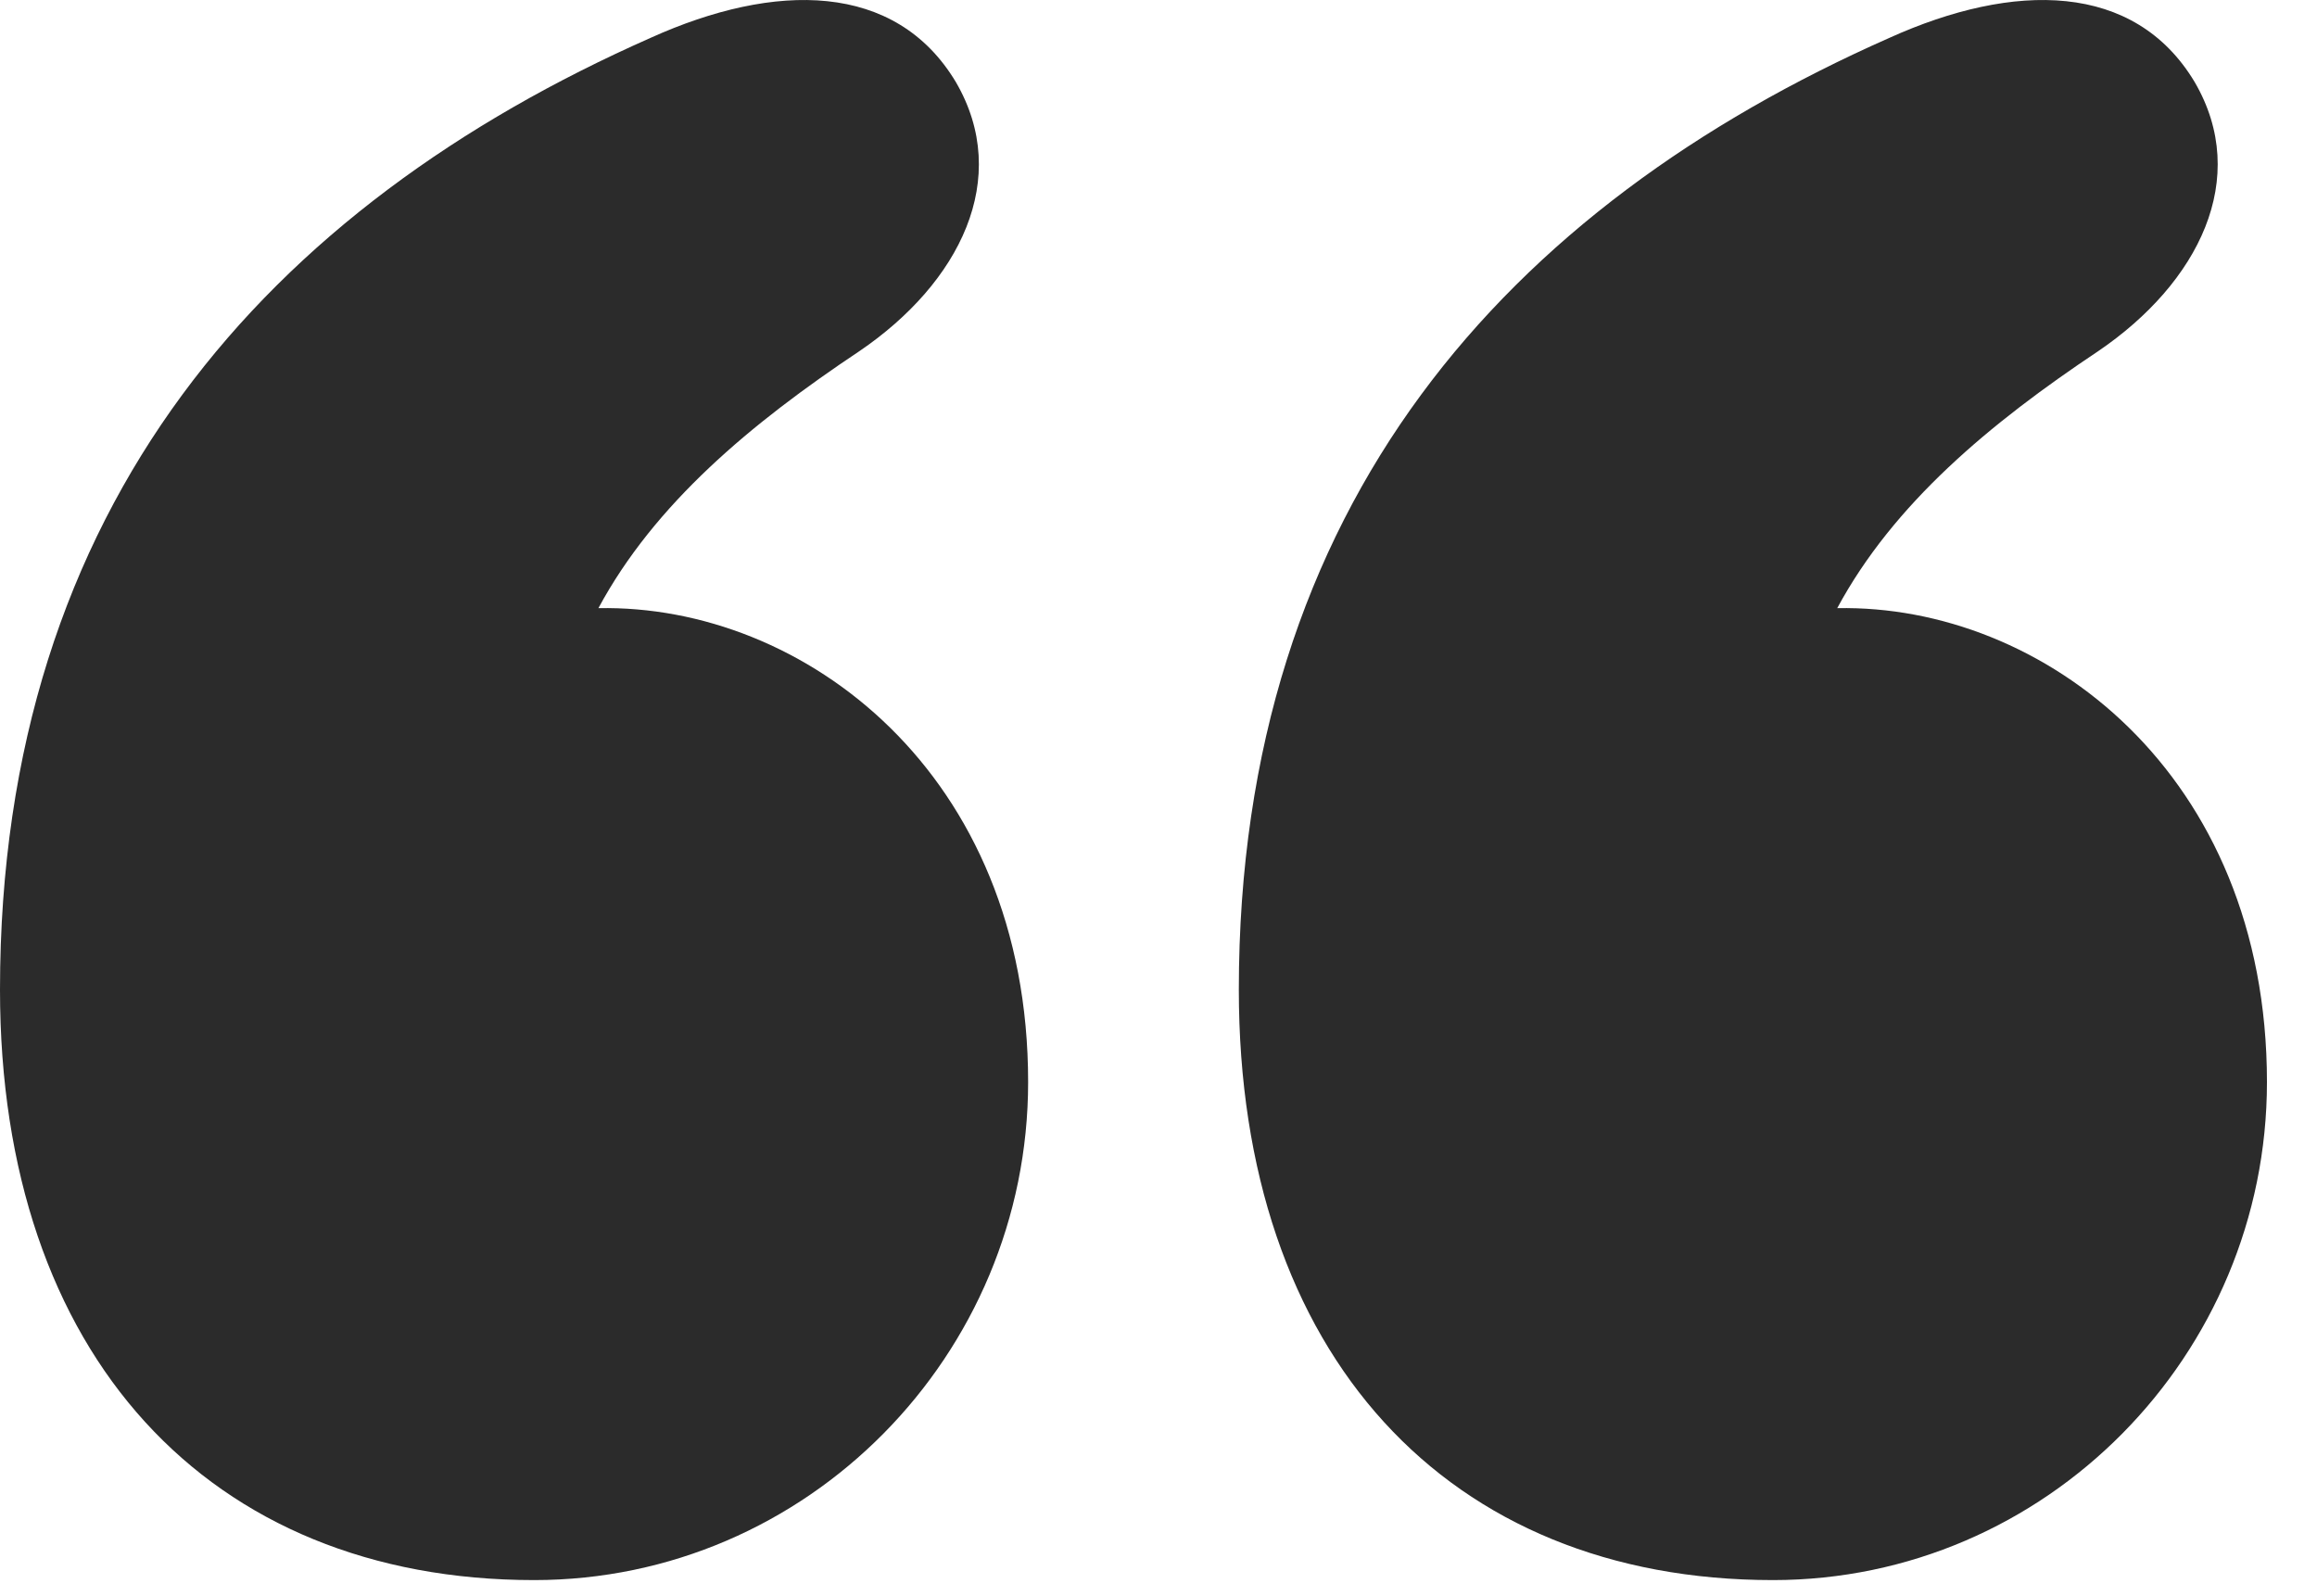 <svg width="45" height="31" viewBox="0 0 45 31" fill="none" xmlns="http://www.w3.org/2000/svg">
<path d="M18.564 1.593C19.656 3.465 18.642 5.493 16.692 6.819C14.586 8.223 12.714 9.783 11.622 11.811C15.6 11.733 19.968 15.009 19.968 21.015C19.968 26.319 15.678 30.687 10.374 30.687C4.056 30.687 0 26.319 0 19.221C0 9.783 5.226 4.011 12.636 0.735C15.054 -0.357 17.394 -0.357 18.564 1.593ZM42.624 1.593C43.716 3.465 42.702 5.493 40.752 6.819C38.646 8.223 36.774 9.783 35.682 11.811C39.66 11.733 44.028 15.009 44.028 21.015C44.028 26.319 39.738 30.687 34.434 30.687C28.116 30.687 24.06 26.319 24.06 19.221C24.06 9.783 29.286 4.011 36.696 0.735C39.114 -0.357 41.454 -0.357 42.624 1.593Z" fill="#2B2B2B"/>
</svg>
